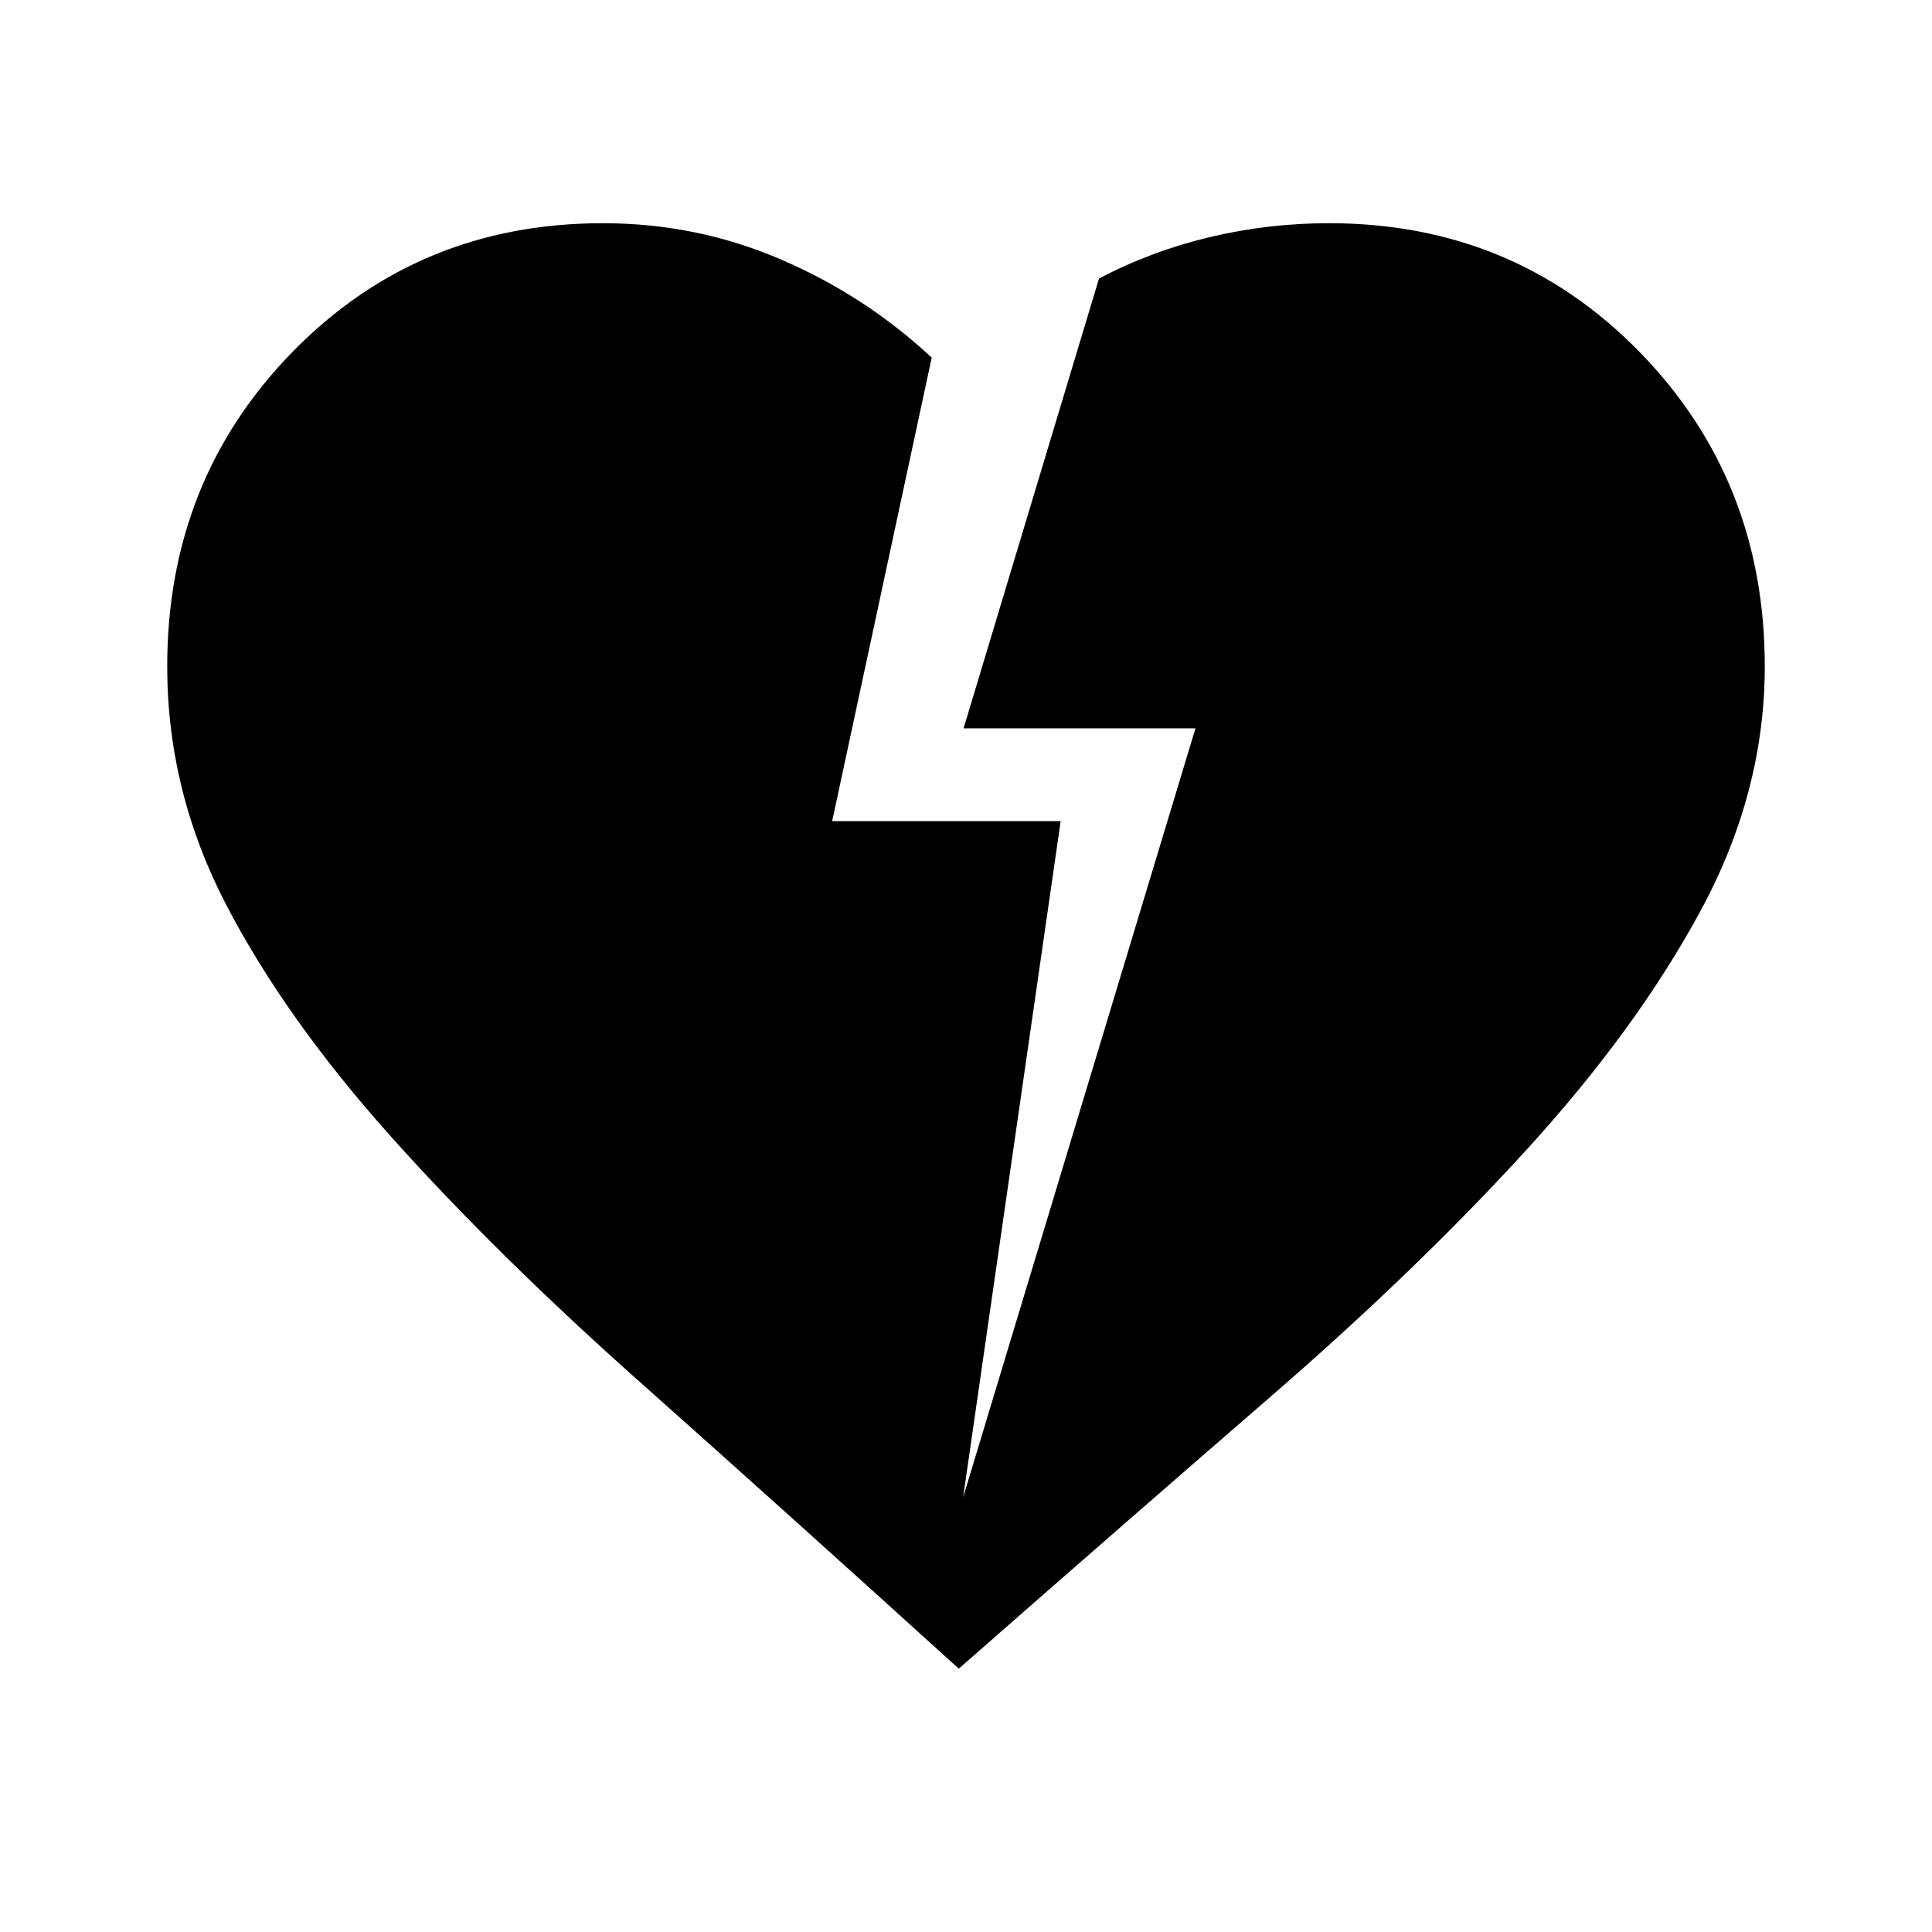 <svg xmlns="http://www.w3.org/2000/svg" height="20" viewBox="0 -960 960 960" width="20"><path d="M476.41-130.85q-85.67-77.71-157.84-141.89-72.18-64.17-124.49-122.71-52.32-58.53-81.66-114.92-29.33-56.39-29.33-118.54 0-92.63 62.43-156.41 62.44-63.77 154.07-63.77 46.63 0 88.54 18.06 41.91 18.05 74.83 48.73L413.5-552h113.54l-48.47 336.02 115.45-382.11H478.8l67.29-223.52q26.15-13.72 55.16-20.6 29.01-6.88 59.16-6.88 91.63 0 154.07 63.77 62.43 63.78 62.43 156.41 0 62.43-31.81 121.32-31.82 58.89-86.47 118.79-54.65 59.89-127.14 122.68Q559-203.33 476.41-130.85Z"/></svg>